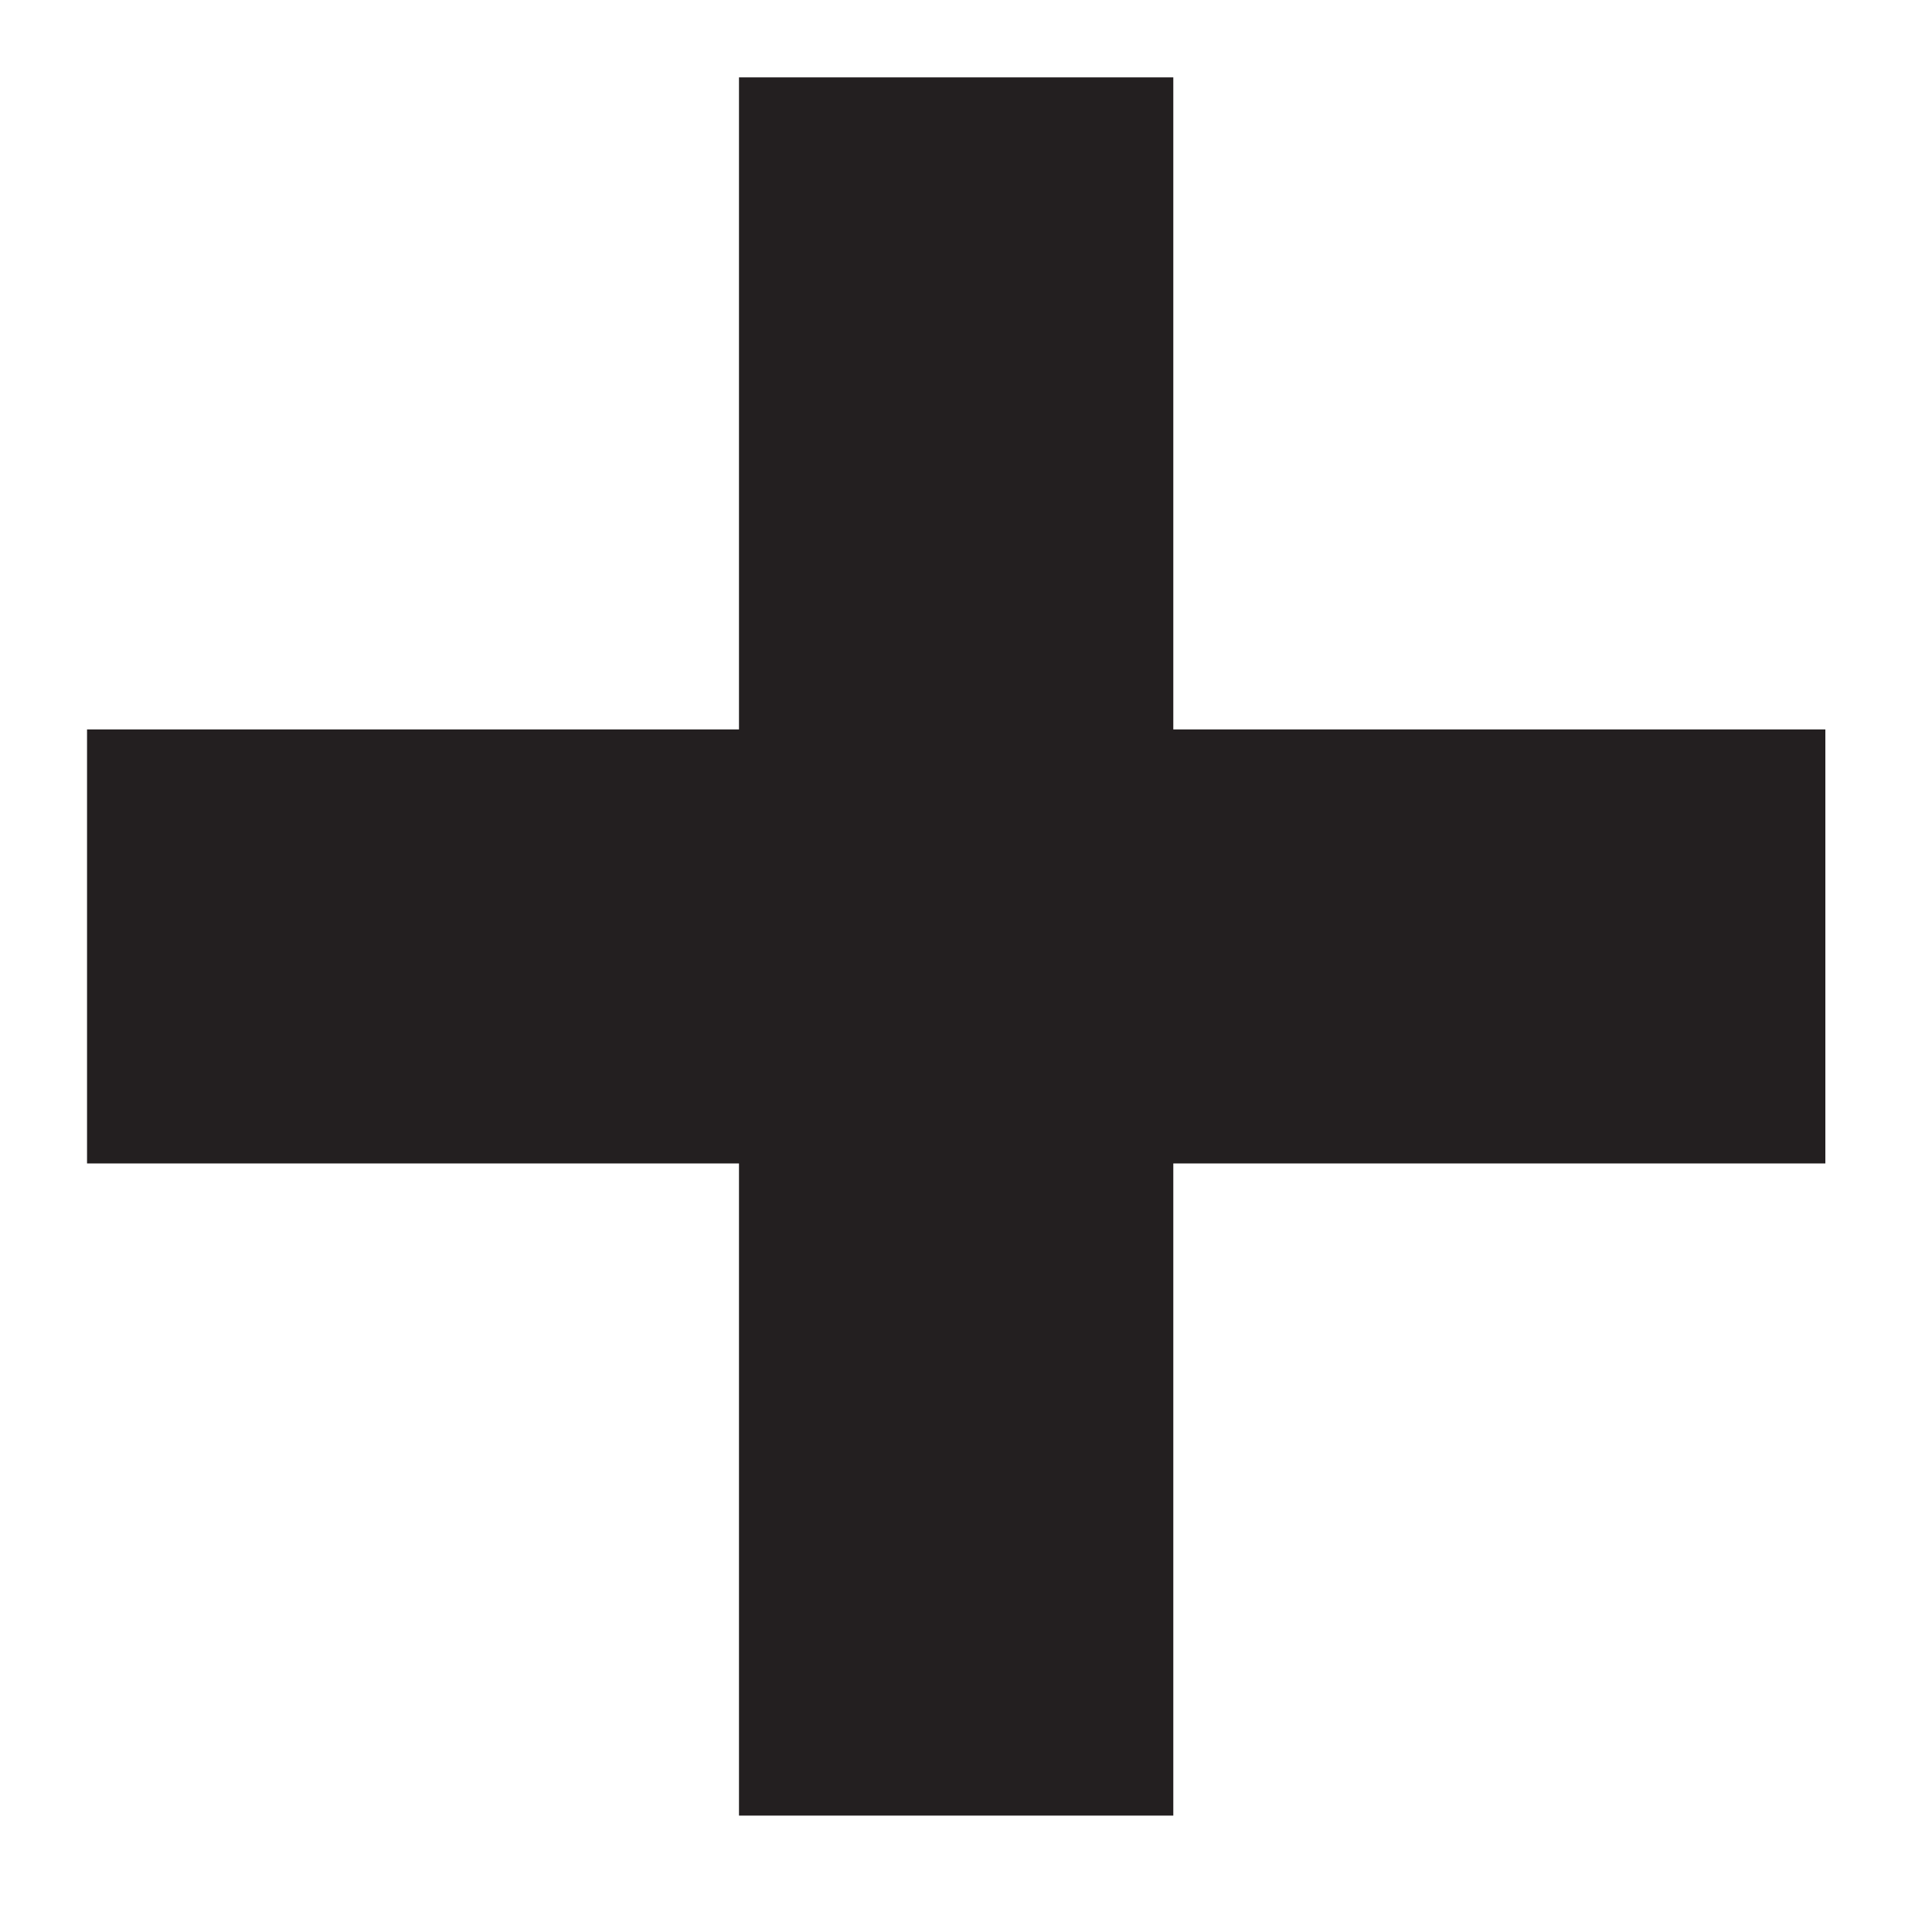 <?xml version="1.0" encoding="utf-8"?>
<!-- Generator: Adobe Illustrator 16.0.0, SVG Export Plug-In . SVG Version: 6.00 Build 0)  -->
<!DOCTYPE svg PUBLIC "-//W3C//DTD SVG 1.0//EN" "http://www.w3.org/TR/2001/REC-SVG-20010904/DTD/svg10.dtd">
<svg version="1.0" id="Layer_1" xmlns="http://www.w3.org/2000/svg" xmlns:xlink="http://www.w3.org/1999/xlink" x="0px" y="0px"
	 width="20px" height="20px" viewBox="0 0 20 20" enable-background="new 0 0 20 20" xml:space="preserve">
<polygon fill="#231F20" points="12.146,7.551 12.146,0.801 7.65,0.801 7.65,7.551 0.901,7.551 0.901,12.044 7.65,12.044 
	7.65,18.795 12.146,18.795 12.146,12.044 18.896,12.044 18.896,7.551 "/>
</svg>
